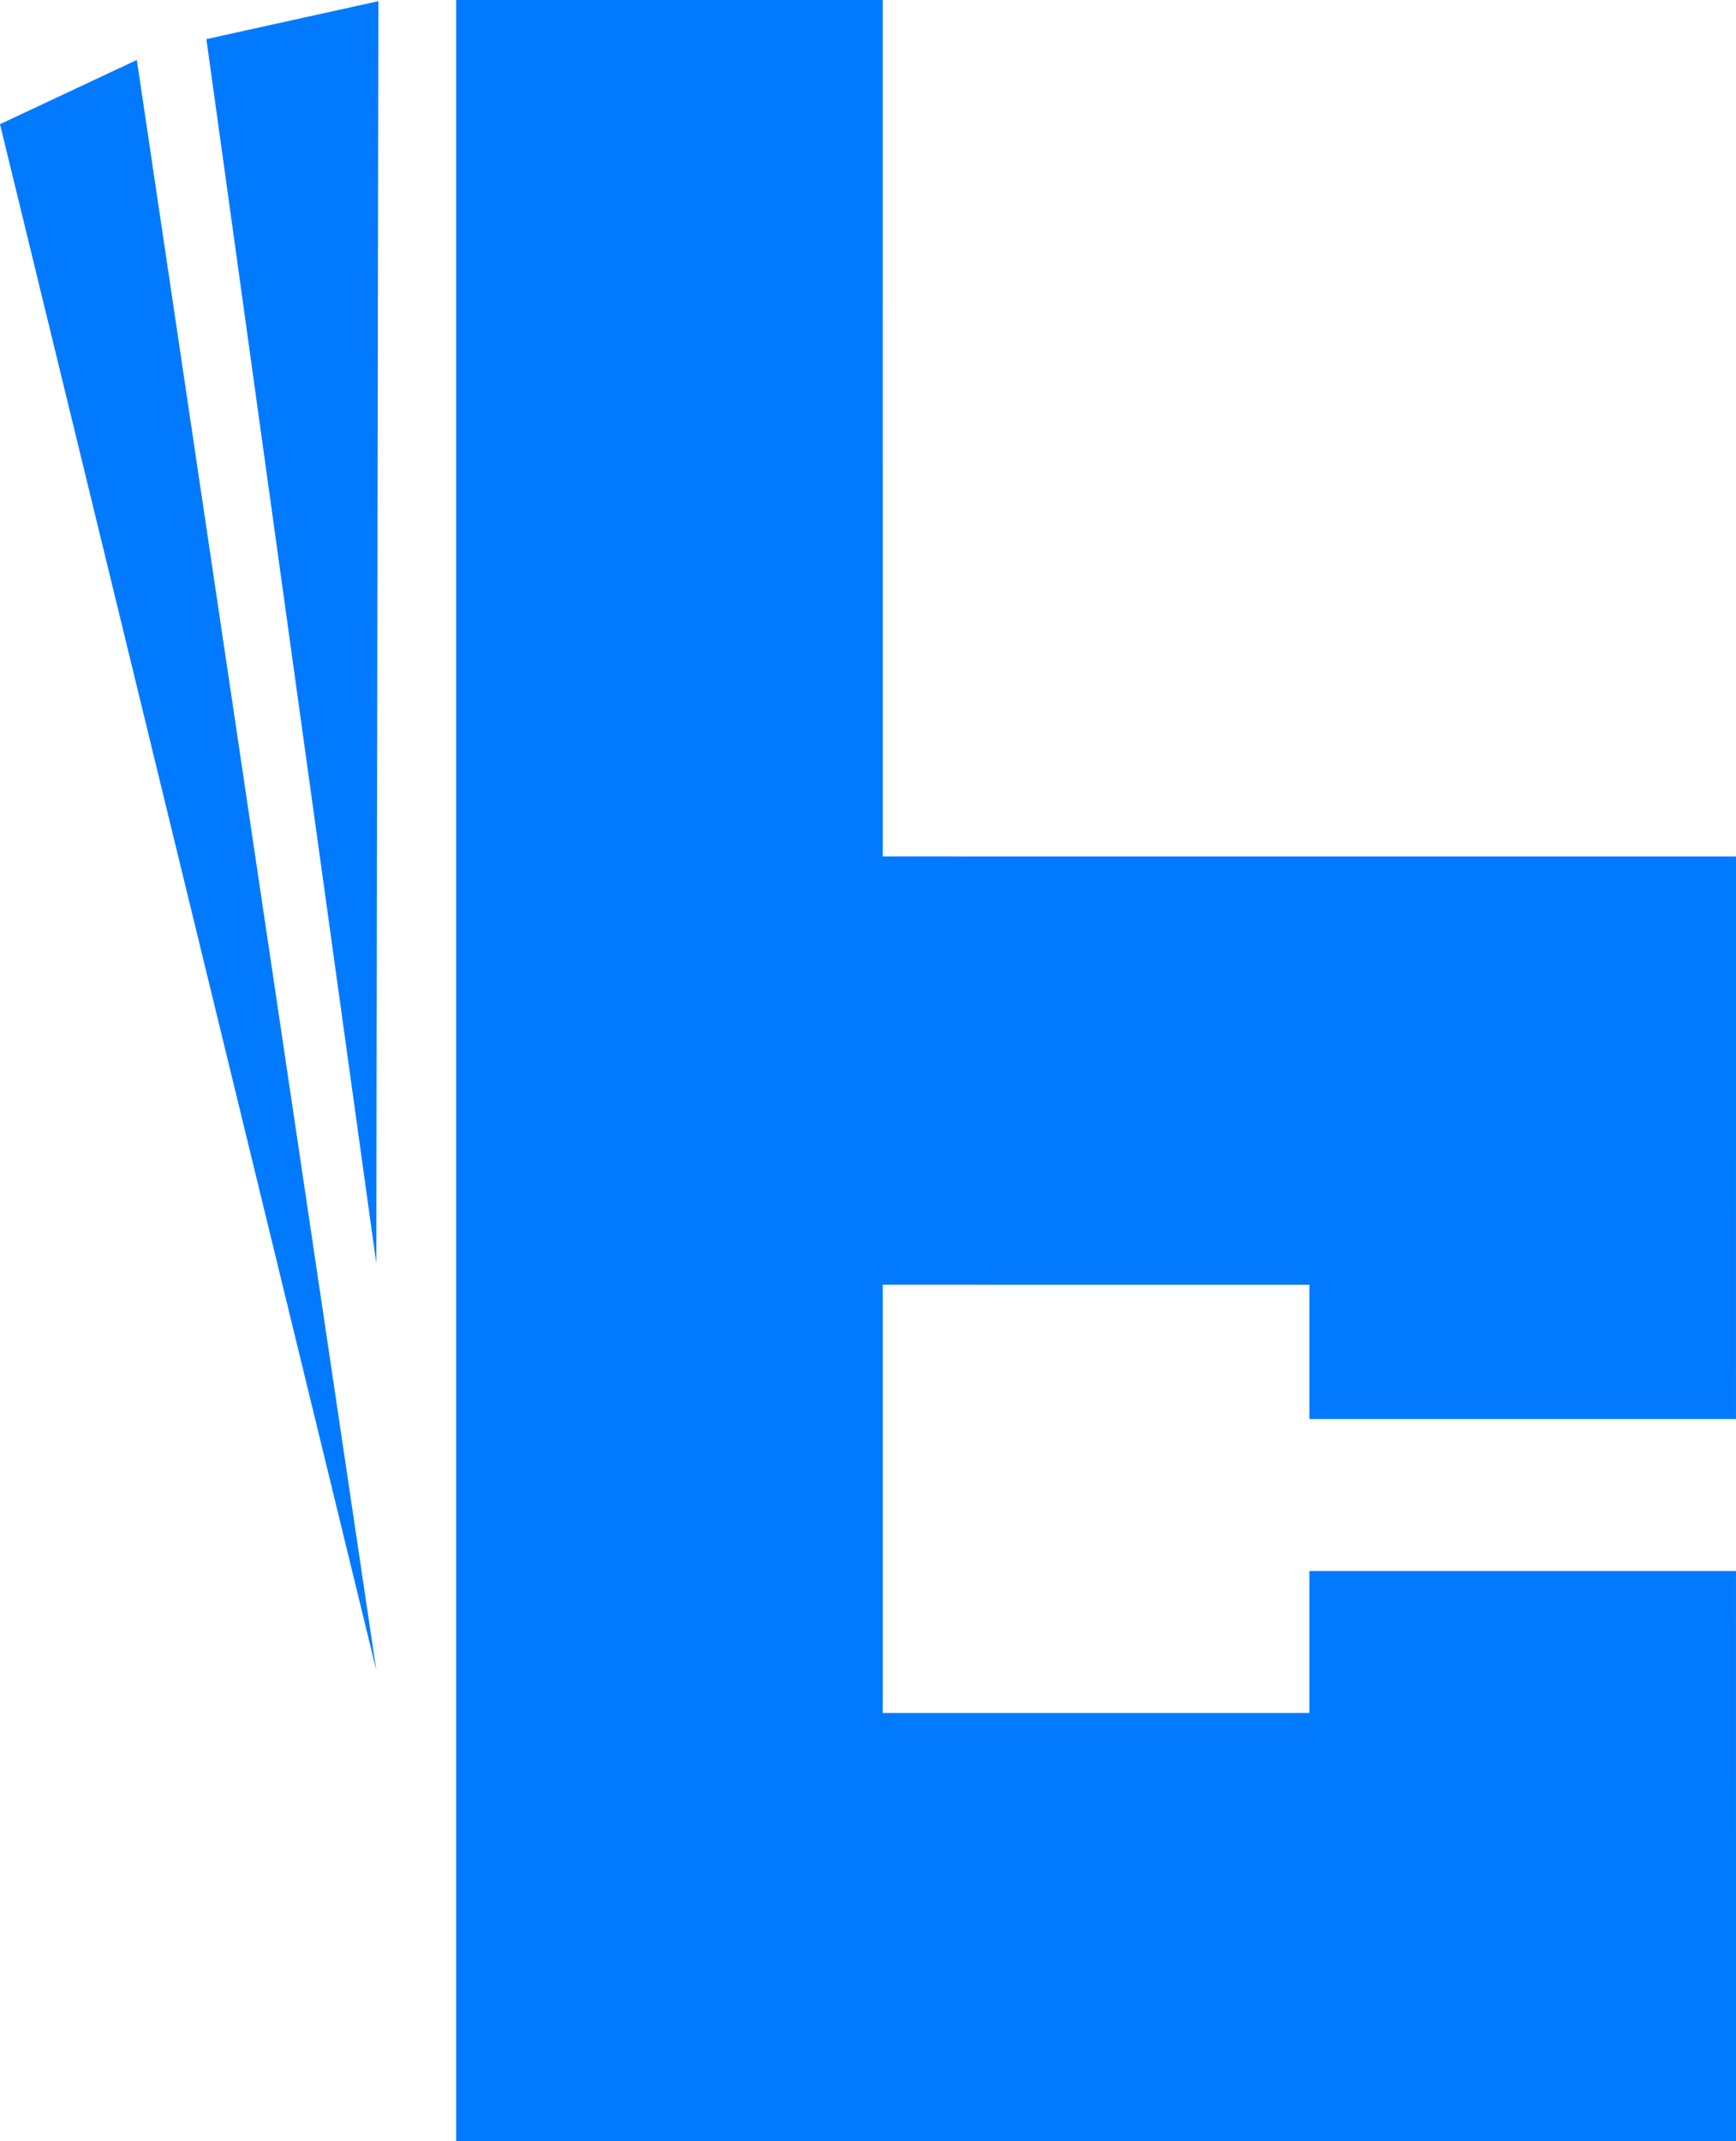 <?xml version="1.0" encoding="UTF-8"?>
<svg width="60px" height="74px" viewBox="0 0 60 74" version="1.1" xmlns="http://www.w3.org/2000/svg" xmlns:xlink="http://www.w3.org/1999/xlink">
    <!-- Generator: Sketch 58 (84663) - https://sketch.com -->
    <title>logo</title>
    <desc>Created with Sketch.</desc>
    <g id="Web" stroke="none" stroke-width="1" fill="none" fill-rule="evenodd">
        <g id="HOME" transform="translate(-250, -50)" fill="#027AFF">
            <path d="M280.511,50 L280.51,79.599 L295.255,79.6 L295.255,79.6 L310,79.6 L309.999,99.041 L295.255,99.041 L295.255,94.4 L280.51,94.399 L280.51,109.199 L295.255,109.199 L295.255,104.295 L309.999,104.295 L310,124 L280.51,123.999 L280.511,124 L265.766,124 L265.766,50 L280.511,50 Z M254.729,52.072 L263.005,107.72 L250,54.292 L254.729,52.072 Z M263.078,50.04 L263.005,93.66 L257.133,51.352 L263.078,50.04 Z" id="logo"></path>
        </g>
    </g>
</svg>